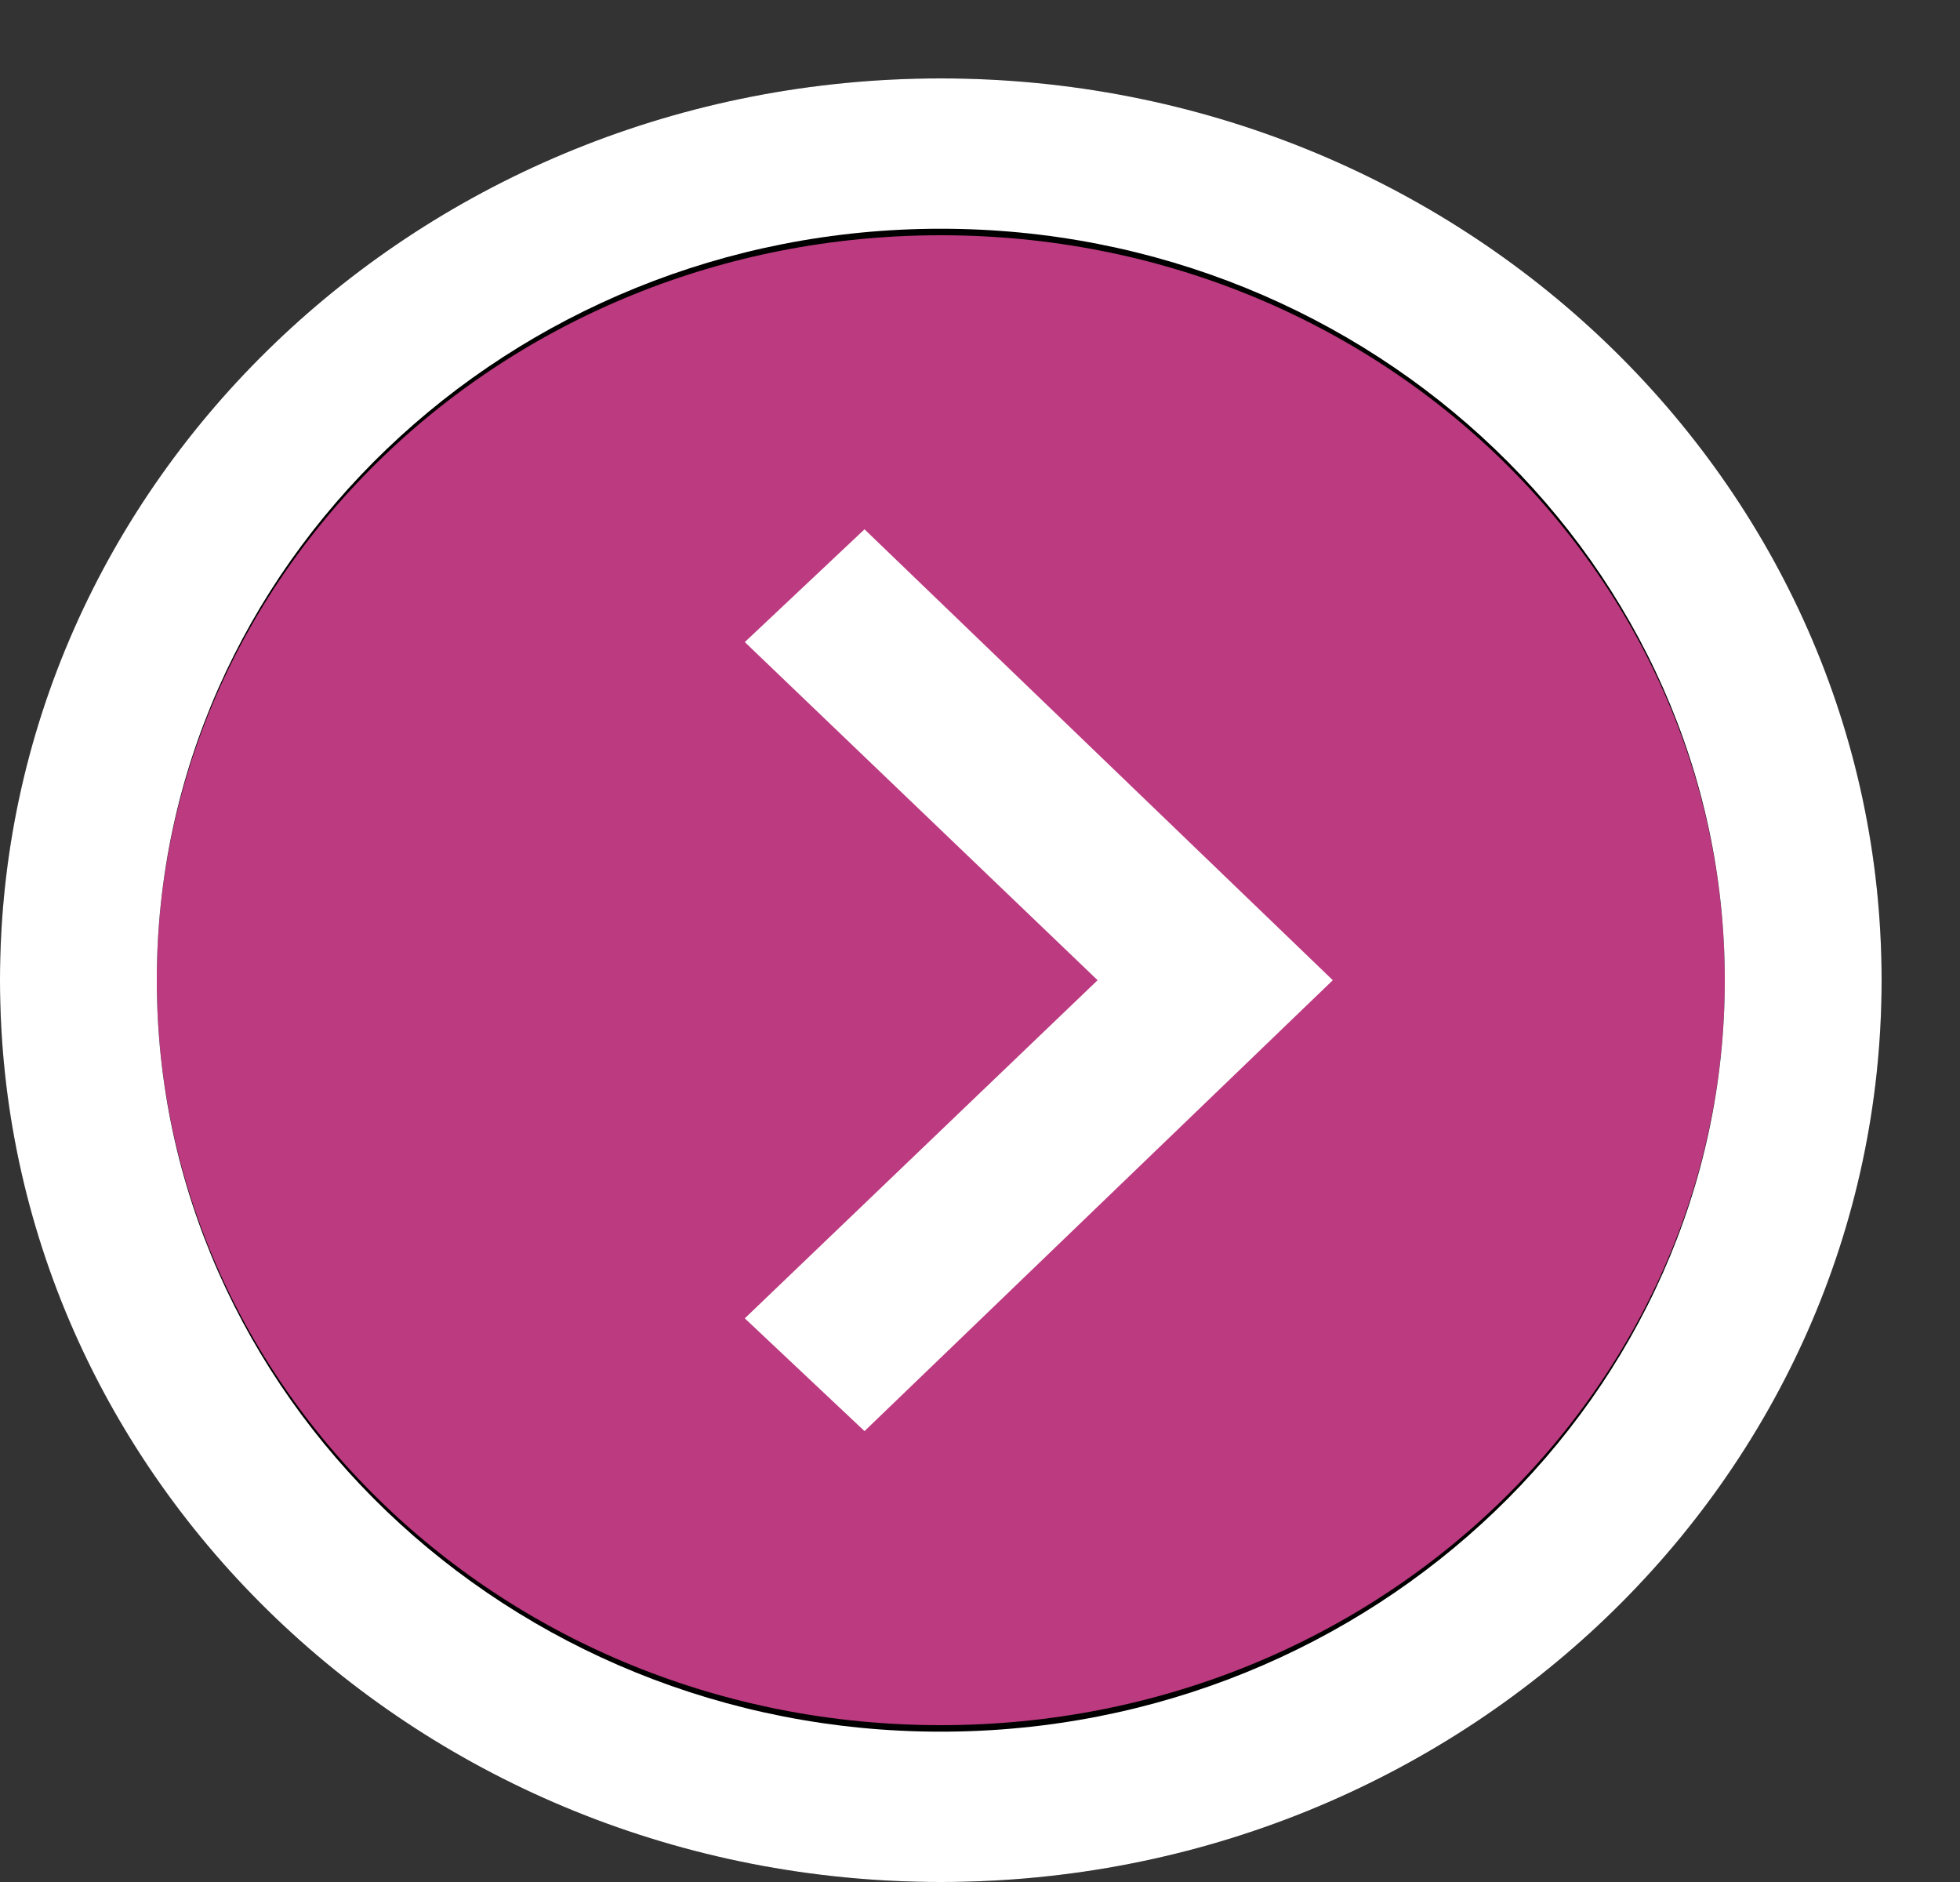 <svg width="25" height="24" viewBox="0 0 25 24" fill="none" xmlns="http://www.w3.org/2000/svg">
<rect x="0" y="0" width="25" height="24" fill="#333333" stroke="none"/>
<g clip-path="url(#clip0)">
<path d="M23 12.5C23 18.259 18.116 23 12 23C5.884 23 1 18.259 1 12.5C1 6.741 5.884 2 12 2C18.116 2 23 6.741 23 12.5Z" fill="#BC3A80" stroke="black" stroke-width="2"/>
<path d="M12 2.917C17.514 2.917 22 7.216 22 12.5C22 17.784 17.514 22.083 12 22.083C6.486 22.083 2 17.784 2 12.5C2 7.216 6.486 2.917 12 2.917ZM12 1C5.373 1 0 6.149 0 12.5C0 18.851 5.373 24 12 24C18.627 24 24 18.851 24 12.5C24 6.149 18.627 1 12 1ZM14 12.5L9.5 16.812L11.027 18.25L17 12.5L11.027 6.75L9.5 8.188L14 12.5Z" fill="white"/>
</g>
<defs>
<clipPath id="clip0">
<rect width="24.45" height="24" fill="white"/>
</clipPath>
</defs>
</svg>
